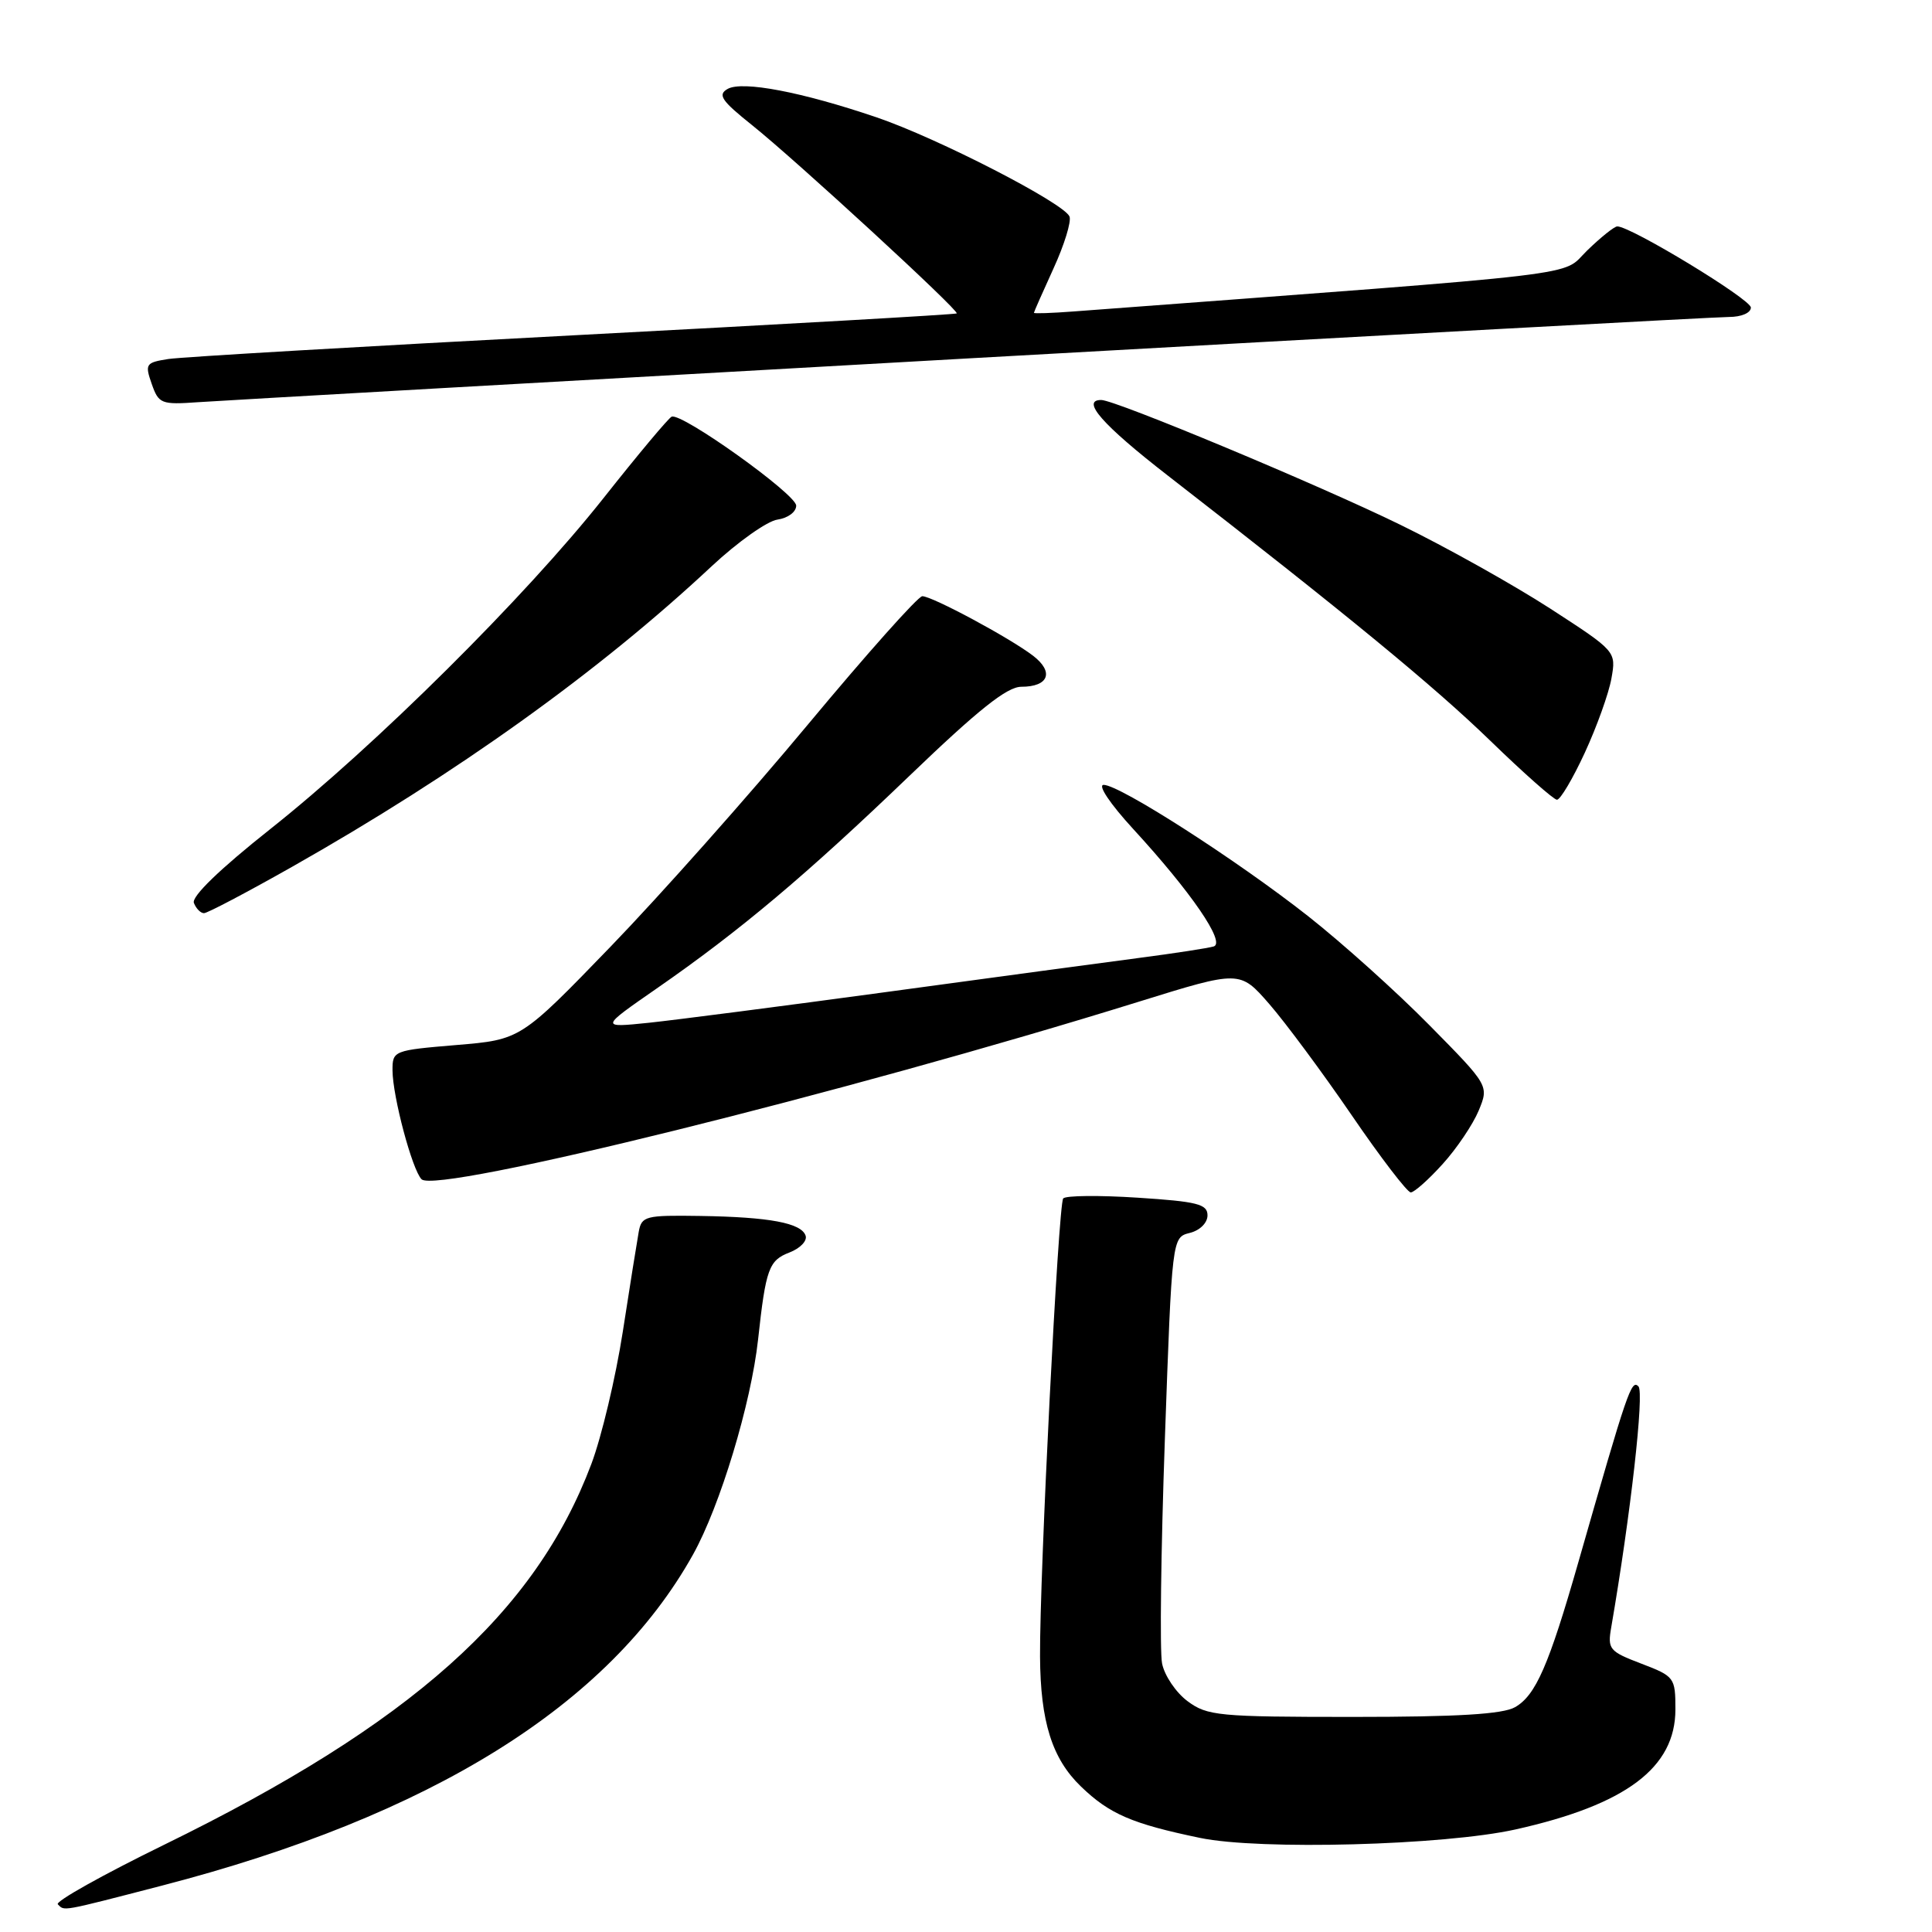 <?xml version="1.0" encoding="UTF-8" standalone="no"?>
<!DOCTYPE svg PUBLIC "-//W3C//DTD SVG 1.1//EN" "http://www.w3.org/Graphics/SVG/1.1/DTD/svg11.dtd" >
<svg xmlns="http://www.w3.org/2000/svg" xmlns:xlink="http://www.w3.org/1999/xlink" version="1.1" viewBox="0 0 256 256">
 <g >
 <path fill="currentColor"
d=" M 21.40 249.87 C 57.12 240.62 80.70 225.93 91.82 206.00 C 95.42 199.55 99.52 185.98 100.45 177.49 C 101.47 168.12 101.88 167.00 104.61 165.96 C 106.01 165.42 106.98 164.43 106.75 163.74 C 106.19 162.05 101.97 161.26 92.77 161.12 C 85.50 161.01 85.01 161.13 84.63 163.25 C 84.41 164.49 83.45 170.44 82.52 176.48 C 81.58 182.52 79.71 190.40 78.36 193.98 C 70.91 213.77 54.43 228.46 21.75 244.44 C 13.63 248.41 7.29 251.96 7.66 252.33 C 8.58 253.24 7.88 253.37 21.40 249.87 Z  M 200.82 242.41 C 215.46 239.14 222.00 234.23 222.00 226.51 C 222.00 222.28 221.88 222.12 217.48 220.44 C 213.23 218.82 212.99 218.53 213.50 215.61 C 216.06 200.75 217.90 184.50 217.10 183.70 C 216.16 182.76 215.67 184.20 209.14 207.00 C 205.22 220.69 203.49 224.65 200.75 226.21 C 199.13 227.14 193.12 227.50 179.33 227.50 C 161.43 227.50 159.97 227.36 157.35 225.41 C 155.81 224.26 154.29 222.01 153.98 220.41 C 153.66 218.81 153.83 205.45 154.35 190.73 C 155.30 163.96 155.30 163.96 157.65 163.37 C 158.99 163.04 160.00 162.04 160.00 161.04 C 160.00 159.55 158.65 159.21 150.75 158.70 C 145.66 158.37 141.22 158.41 140.88 158.80 C 140.24 159.53 137.75 208.67 137.81 219.49 C 137.86 228.13 139.40 233.03 143.23 236.72 C 147.01 240.37 150.00 241.66 159.00 243.53 C 166.91 245.18 191.34 244.52 200.82 242.41 Z  M 191.16 154.24 C 193.03 152.18 195.17 148.99 195.93 147.17 C 197.30 143.85 197.30 143.85 189.40 135.84 C 185.06 131.43 177.83 124.94 173.35 121.41 C 163.94 114.00 148.37 104.00 146.24 104.00 C 145.41 104.00 147.10 106.52 150.14 109.83 C 157.85 118.22 162.44 124.92 160.82 125.41 C 160.09 125.63 155.68 126.31 151.00 126.92 C 146.32 127.53 131.25 129.57 117.50 131.44 C 103.75 133.31 89.58 135.14 86.00 135.52 C 79.50 136.19 79.50 136.19 87.00 130.99 C 98.05 123.33 106.82 115.95 120.54 102.77 C 129.64 94.03 133.44 91.00 135.33 91.00 C 138.96 91.00 139.70 89.05 136.89 86.89 C 133.81 84.53 123.52 79.00 122.21 79.00 C 121.65 79.00 114.82 86.67 107.03 96.03 C 99.24 105.40 87.49 118.62 80.92 125.42 C 68.99 137.76 68.99 137.76 60.49 138.47 C 52.14 139.17 52.00 139.22 52.01 141.84 C 52.03 145.30 54.62 155.02 55.86 156.26 C 57.83 158.23 112.06 144.81 150.90 132.73 C 164.29 128.57 164.29 128.57 168.18 133.03 C 170.32 135.49 175.23 142.11 179.09 147.75 C 182.94 153.39 186.48 158.00 186.93 158.00 C 187.39 158.00 189.29 156.31 191.16 154.24 Z  M 38.68 114.87 C 60.47 102.54 79.39 88.98 94.31 75.02 C 97.74 71.82 101.66 69.04 103.02 68.85 C 104.40 68.65 105.50 67.84 105.50 67.00 C 105.50 65.49 90.36 54.67 89.00 55.21 C 88.60 55.37 84.54 60.22 79.97 66.00 C 69.62 79.08 49.72 98.84 35.77 109.89 C 29.11 115.17 25.37 118.79 25.69 119.64 C 25.98 120.39 26.58 121.00 27.03 121.00 C 27.48 121.00 32.72 118.24 38.68 114.87 Z  M 209.99 99.75 C 211.58 96.31 213.17 91.88 213.52 89.91 C 214.16 86.31 214.16 86.31 205.40 80.63 C 200.57 77.51 191.65 72.51 185.56 69.54 C 174.82 64.28 147.78 53.00 145.92 53.00 C 143.18 53.00 146.09 56.30 154.72 63.00 C 178.52 81.47 190.00 90.91 197.47 98.15 C 201.89 102.44 205.86 105.95 206.30 105.97 C 206.74 105.99 208.40 103.19 209.99 99.75 Z  M 128.84 47.46 C 182.38 44.46 227.50 42.00 229.09 42.00 C 230.75 42.00 232.00 41.46 232.00 40.75 C 231.99 39.65 216.11 30.00 214.30 30.00 C 213.91 30.00 212.11 31.44 210.30 33.20 C 206.70 36.68 212.27 36.02 142.25 41.27 C 139.36 41.49 137.00 41.57 137.00 41.45 C 137.00 41.34 138.17 38.69 139.59 35.58 C 141.02 32.47 141.97 29.37 141.72 28.70 C 141.04 26.94 124.27 18.31 116.13 15.54 C 106.26 12.19 98.39 10.68 96.42 11.78 C 95.06 12.55 95.58 13.33 99.65 16.58 C 105.51 21.27 127.16 41.19 126.77 41.53 C 126.62 41.67 103.78 42.97 76.00 44.43 C 48.22 45.89 24.07 47.30 22.31 47.57 C 19.31 48.04 19.18 48.23 20.10 50.86 C 21.03 53.51 21.34 53.64 26.29 53.29 C 29.15 53.09 75.30 50.47 128.84 47.46 Z "/>
</g>
</svg>